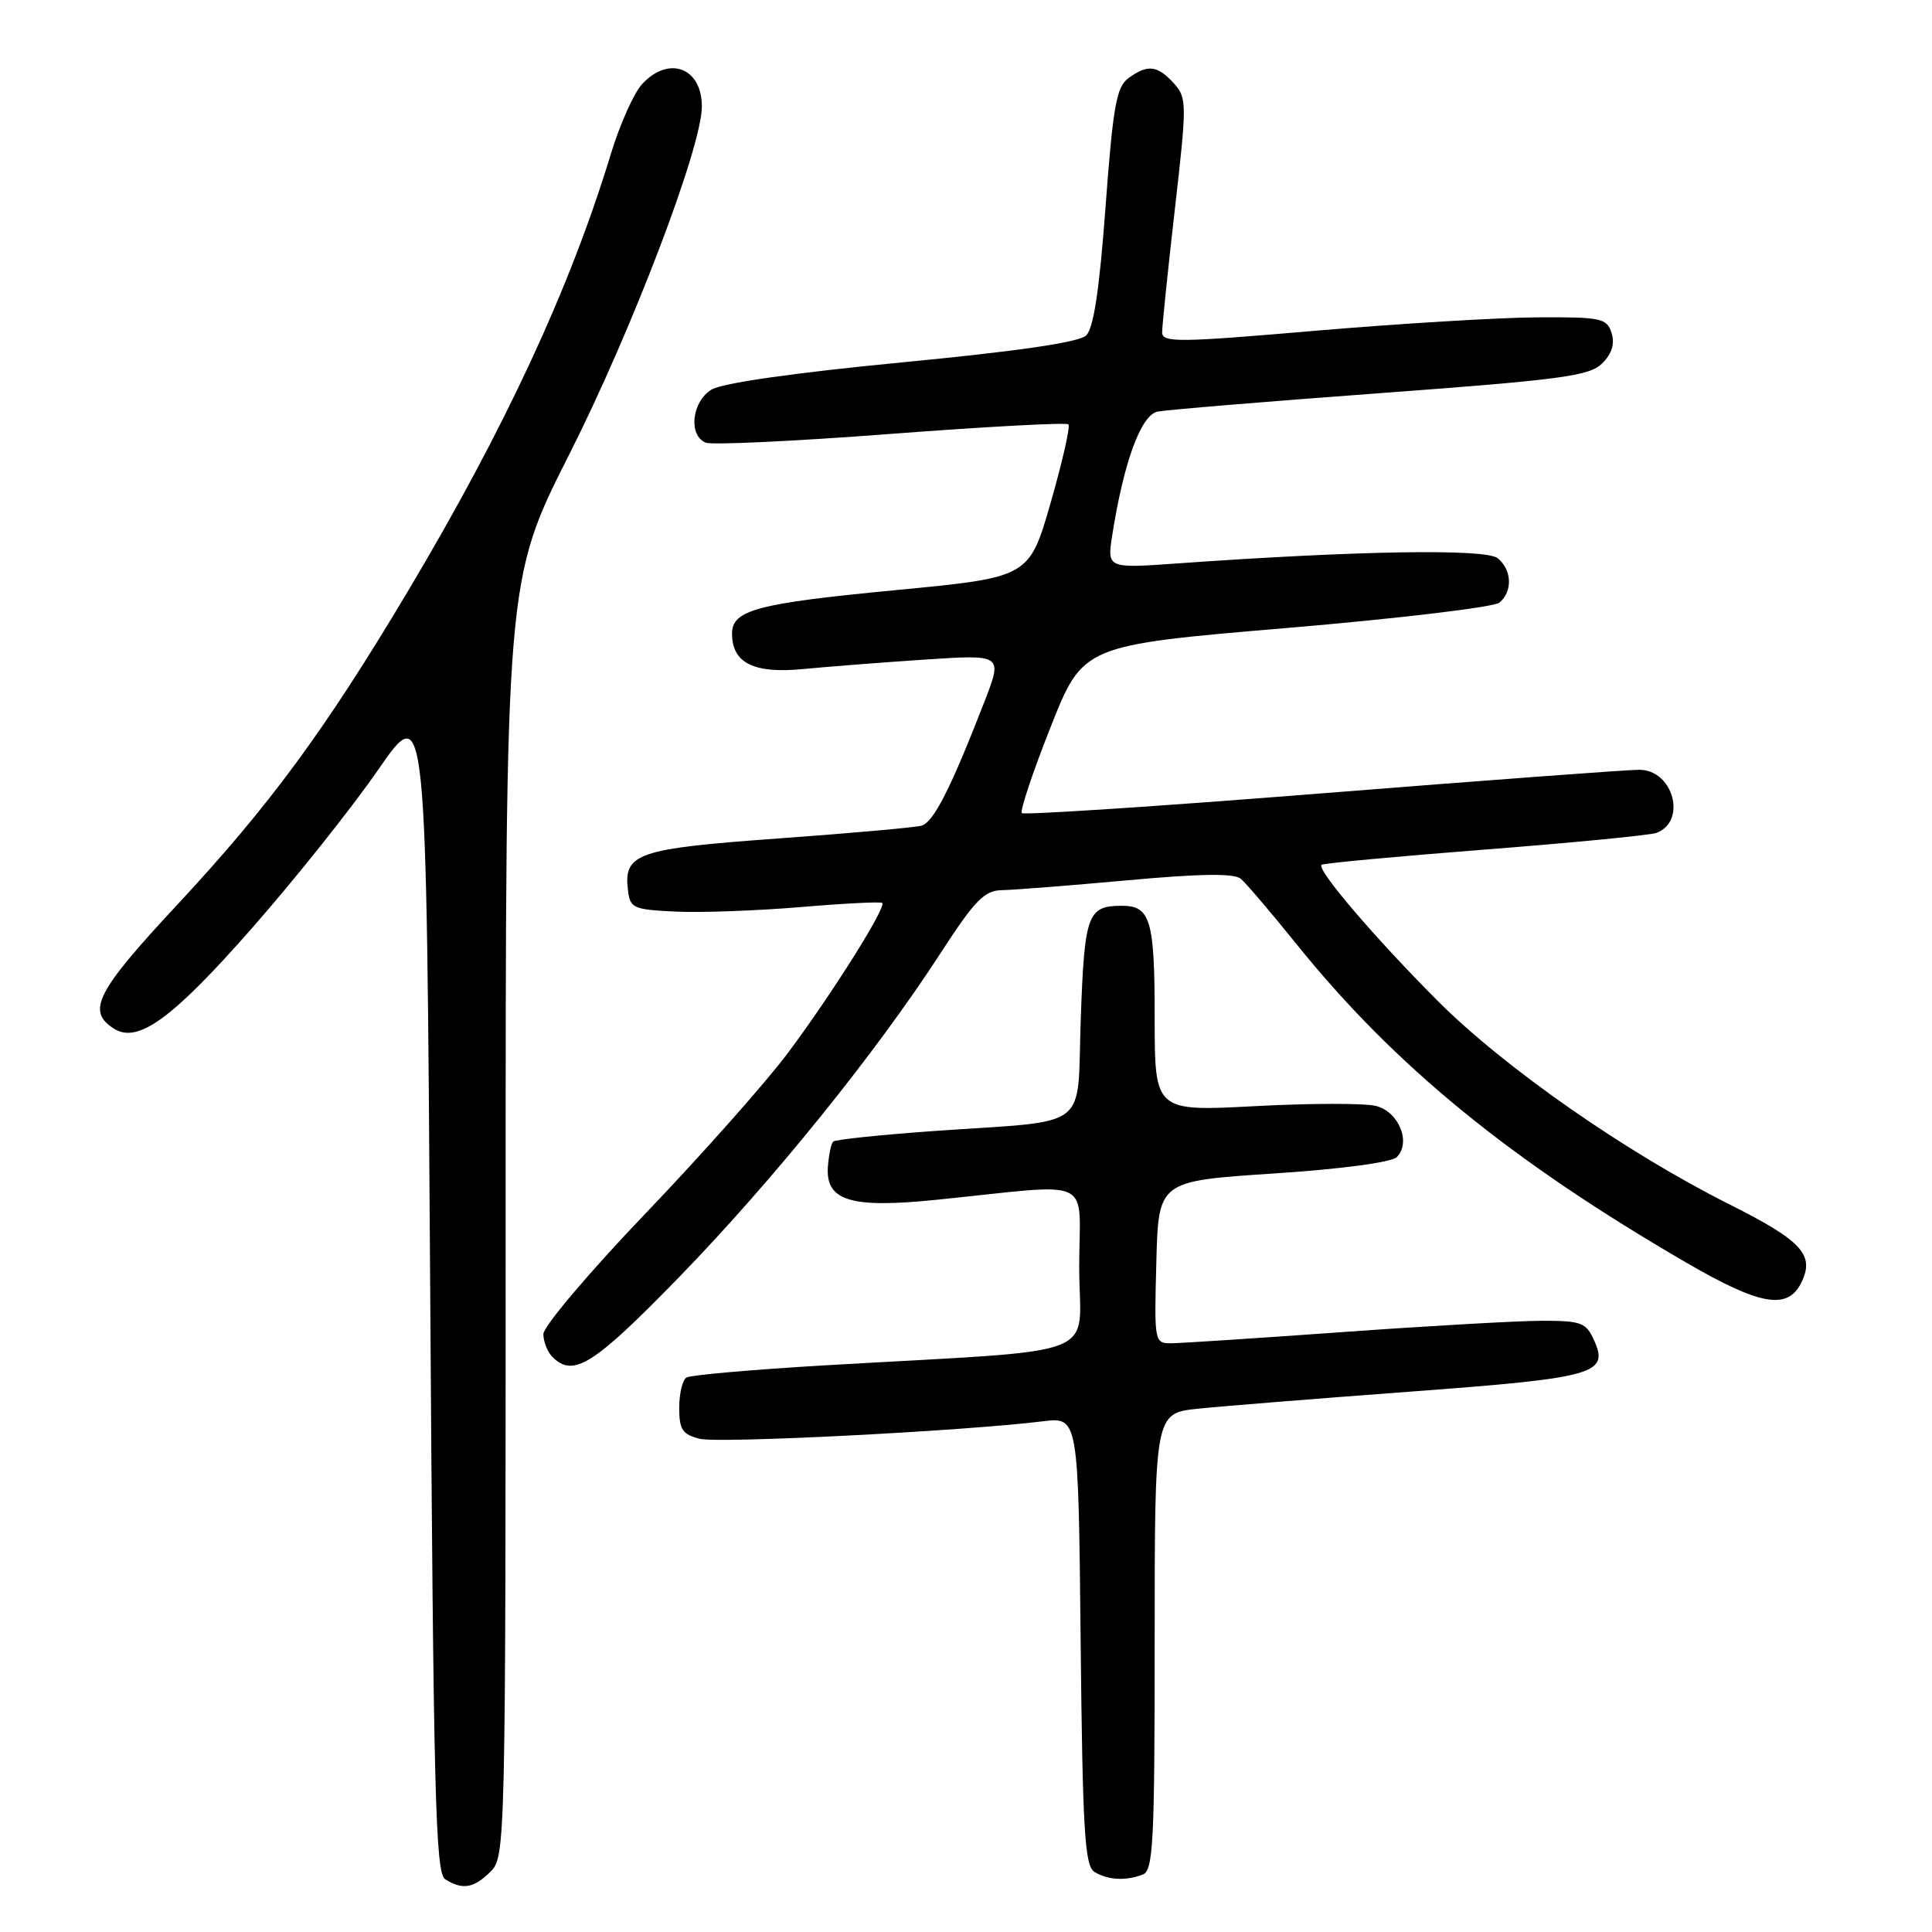 <?xml version="1.0" encoding="UTF-8" standalone="no"?>
<!DOCTYPE svg PUBLIC "-//W3C//DTD SVG 1.1//EN" "http://www.w3.org/Graphics/SVG/1.1/DTD/svg11.dtd" >
<svg xmlns="http://www.w3.org/2000/svg" xmlns:xlink="http://www.w3.org/1999/xlink" version="1.1" viewBox="0 0 256 256">
 <g >
 <path fill="currentColor"
d=" M 65.00 248.00 C 66.97 246.03 67.00 244.67 67.00 161.44 C 67.00 76.87 67.00 76.87 75.44 60.19 C 83.73 43.78 93.00 19.48 93.00 14.12 C 93.00 8.97 88.65 7.32 85.10 11.12 C 84.01 12.29 82.15 16.44 80.96 20.34 C 75.57 38.11 66.90 56.79 54.03 78.37 C 43.07 96.75 35.73 106.73 23.49 119.88 C 12.72 131.44 11.42 133.99 15.13 136.32 C 18.30 138.30 22.87 134.96 33.41 122.96 C 39.10 116.49 46.62 107.05 50.12 101.98 C 56.50 92.76 56.50 92.76 57.00 170.42 C 57.44 237.99 57.69 248.20 59.00 249.02 C 61.28 250.46 62.80 250.20 65.00 248.00 Z  M 151.42 248.39 C 152.81 247.86 153.00 244.20 153.00 217.52 C 153.00 187.26 153.00 187.26 158.75 186.66 C 161.91 186.33 174.62 185.31 187.00 184.39 C 211.43 182.57 213.26 182.06 211.20 177.54 C 210.15 175.24 209.49 175.00 204.27 175.01 C 201.10 175.02 189.28 175.69 178.00 176.50 C 166.72 177.31 156.47 177.98 155.22 177.99 C 152.96 178.00 152.94 177.87 153.22 167.25 C 153.50 156.50 153.50 156.50 168.70 155.50 C 177.73 154.91 184.38 154.02 185.08 153.32 C 187.02 151.38 185.35 147.30 182.31 146.54 C 180.82 146.17 173.61 146.18 166.30 146.57 C 153.00 147.27 153.00 147.27 153.00 134.83 C 153.00 121.81 152.45 119.99 148.55 120.02 C 144.11 120.05 143.70 121.19 143.21 134.89 C 142.66 150.09 144.90 148.37 123.69 149.87 C 116.65 150.37 110.66 151.00 110.40 151.27 C 110.13 151.54 109.82 153.03 109.70 154.58 C 109.38 159.12 112.69 160.14 124.07 158.98 C 145.47 156.81 143.00 155.64 143.00 167.96 C 143.00 180.29 147.13 178.71 109.21 180.92 C 99.70 181.48 91.48 182.20 90.96 182.53 C 90.43 182.85 90.00 184.66 90.00 186.54 C 90.00 189.43 90.42 190.07 92.73 190.65 C 95.26 191.28 127.50 189.64 138.19 188.33 C 142.89 187.76 142.89 187.76 143.19 217.42 C 143.45 242.46 143.73 247.22 145.00 248.02 C 146.74 249.12 149.16 249.26 151.42 248.39 Z  M 90.00 169.21 C 102.37 156.48 116.08 139.50 124.66 126.25 C 129.19 119.27 130.44 117.99 132.76 117.95 C 134.27 117.93 141.72 117.34 149.33 116.65 C 159.05 115.76 163.53 115.70 164.41 116.44 C 165.11 117.03 168.39 120.88 171.71 125.00 C 184.78 141.24 200.09 153.75 223.59 167.39 C 233.16 172.94 236.82 173.60 238.63 170.06 C 240.54 166.31 238.85 164.45 229.11 159.56 C 215.34 152.64 199.31 141.45 190.45 132.57 C 182.09 124.18 174.43 115.21 175.11 114.59 C 175.32 114.39 185.08 113.48 196.79 112.57 C 208.50 111.66 218.72 110.66 219.50 110.36 C 223.56 108.80 221.71 102.00 217.21 102.00 C 215.72 101.99 196.82 103.40 175.20 105.12 C 153.59 106.84 135.68 108.01 135.40 107.74 C 135.13 107.46 136.83 102.34 139.20 96.37 C 143.50 85.50 143.50 85.50 170.43 83.22 C 185.24 81.97 197.96 80.45 198.68 79.85 C 200.45 78.38 200.35 75.53 198.46 73.97 C 196.91 72.68 179.92 72.96 156.10 74.65 C 146.69 75.32 146.69 75.32 147.38 70.91 C 148.90 61.22 151.18 54.99 153.39 54.54 C 154.55 54.31 167.85 53.20 182.94 52.09 C 206.99 50.31 210.63 49.82 212.30 48.15 C 213.59 46.86 213.99 45.55 213.54 44.12 C 212.92 42.16 212.18 42.00 203.68 42.05 C 198.63 42.08 185.39 42.88 174.25 43.83 C 156.13 45.39 154.00 45.41 153.99 44.04 C 153.99 43.19 154.74 35.87 155.67 27.77 C 157.29 13.60 157.28 12.97 155.52 11.02 C 153.37 8.65 152.06 8.50 149.52 10.36 C 147.93 11.52 147.48 14.08 146.49 27.41 C 145.68 38.38 144.91 43.50 143.92 44.45 C 142.97 45.36 134.89 46.54 119.50 48.02 C 105.03 49.42 95.67 50.76 94.25 51.64 C 91.64 53.27 91.19 57.75 93.54 58.66 C 94.39 58.98 105.43 58.46 118.08 57.49 C 130.73 56.53 141.30 55.96 141.57 56.23 C 141.84 56.50 140.78 61.17 139.22 66.61 C 136.37 76.50 136.37 76.50 118.74 78.19 C 100.30 79.95 97.00 80.83 97.00 83.96 C 97.00 87.86 99.88 89.29 106.44 88.65 C 109.77 88.33 117.09 87.76 122.69 87.39 C 132.88 86.72 132.88 86.72 130.39 93.11 C 125.93 104.58 123.70 108.96 122.09 109.41 C 121.21 109.65 112.69 110.41 103.14 111.10 C 84.46 112.45 82.64 113.07 83.20 117.88 C 83.48 120.34 83.85 120.52 89.50 120.79 C 92.80 120.95 100.22 120.68 106.00 120.20 C 111.78 119.71 116.68 119.46 116.90 119.64 C 117.51 120.14 110.28 131.65 104.42 139.50 C 101.55 143.35 93.08 152.90 85.60 160.72 C 78.12 168.53 72.00 175.76 72.00 176.77 C 72.00 177.77 72.54 179.14 73.20 179.80 C 75.97 182.57 78.62 180.91 90.00 169.21 Z "/>
</g>
</svg>